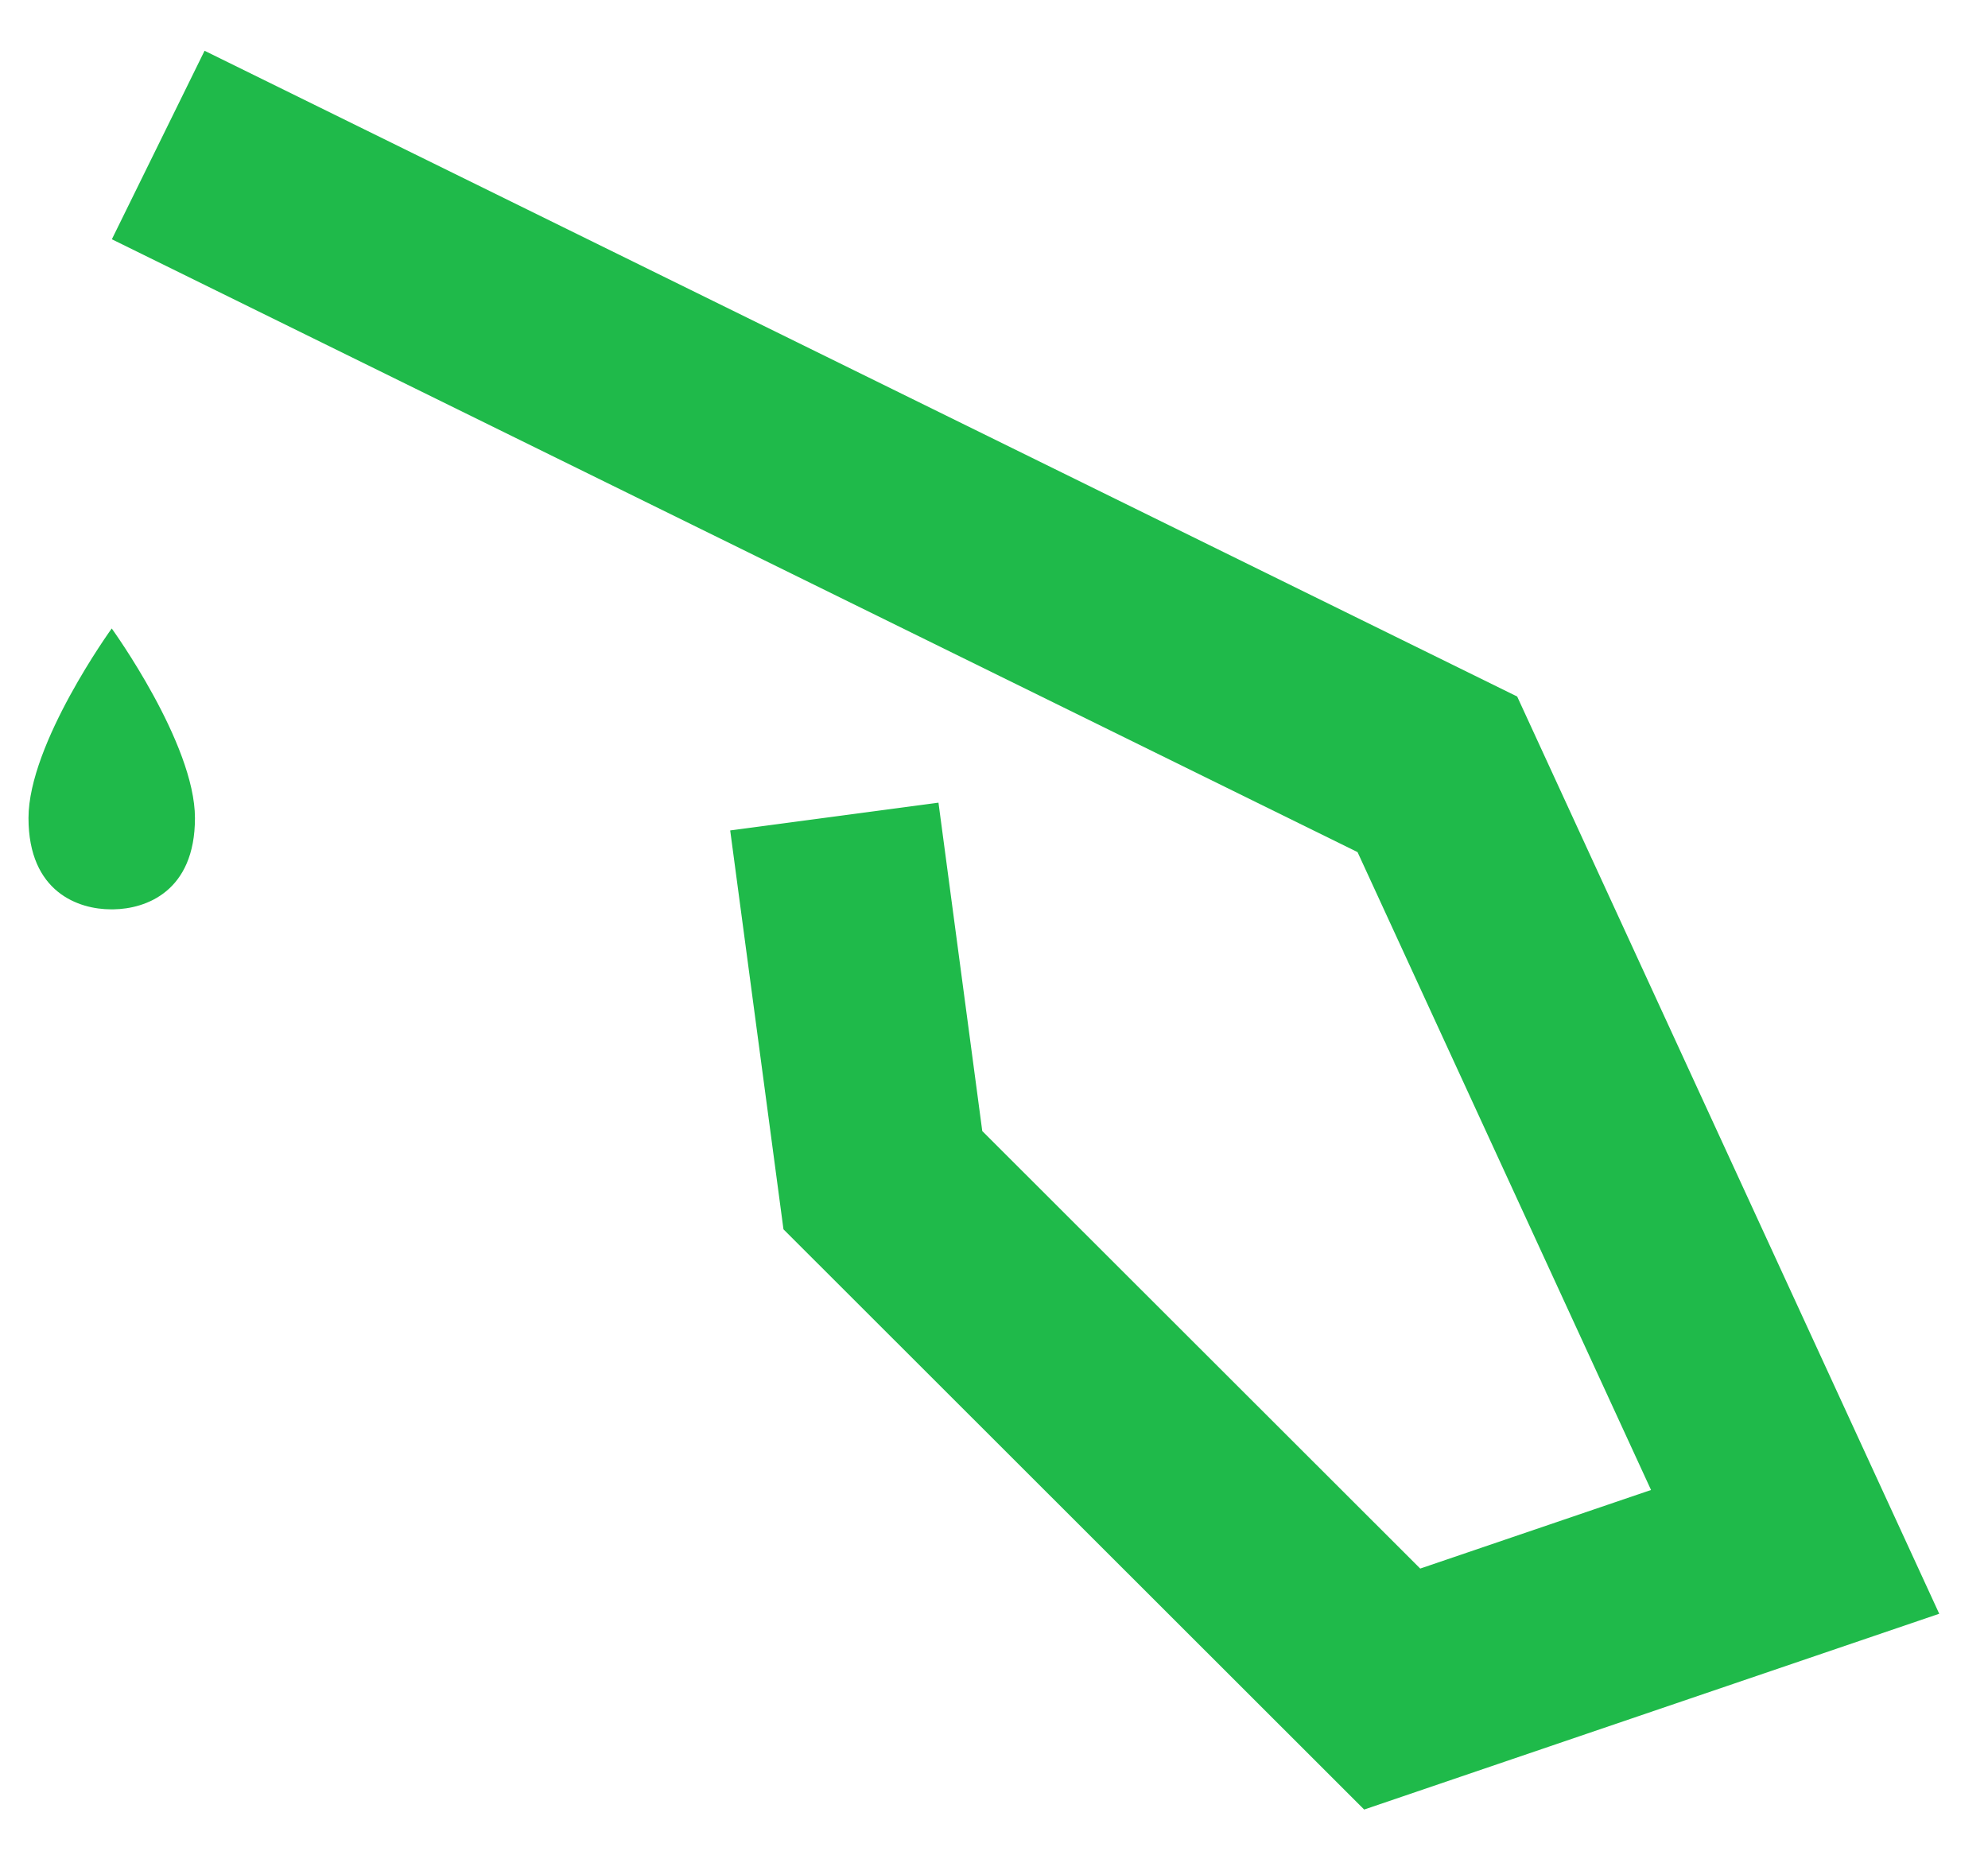 <svg width="30" height="28" viewBox="0 0 30 28" fill="none" xmlns="http://www.w3.org/2000/svg">
<path d="M20.586 27.31L11.823 18.553L11.019 12.533L14.162 12.114L14.823 17.07L21.432 23.673L24.915 22.487L20.486 12.86L1.688 3.611L3.087 0.766L22.895 10.512L29.264 24.355L20.586 27.31Z" fill="#1FBA4A"/>
<path d="M2.942 12.346C2.942 13.458 2.198 13.717 1.712 13.724H1.675C1.192 13.724 0.43 13.47 0.43 12.346C0.43 11.221 1.686 9.485 1.686 9.485C1.686 9.485 2.942 11.22 2.942 12.346Z" fill="#1FBA4A"/>
</svg>
